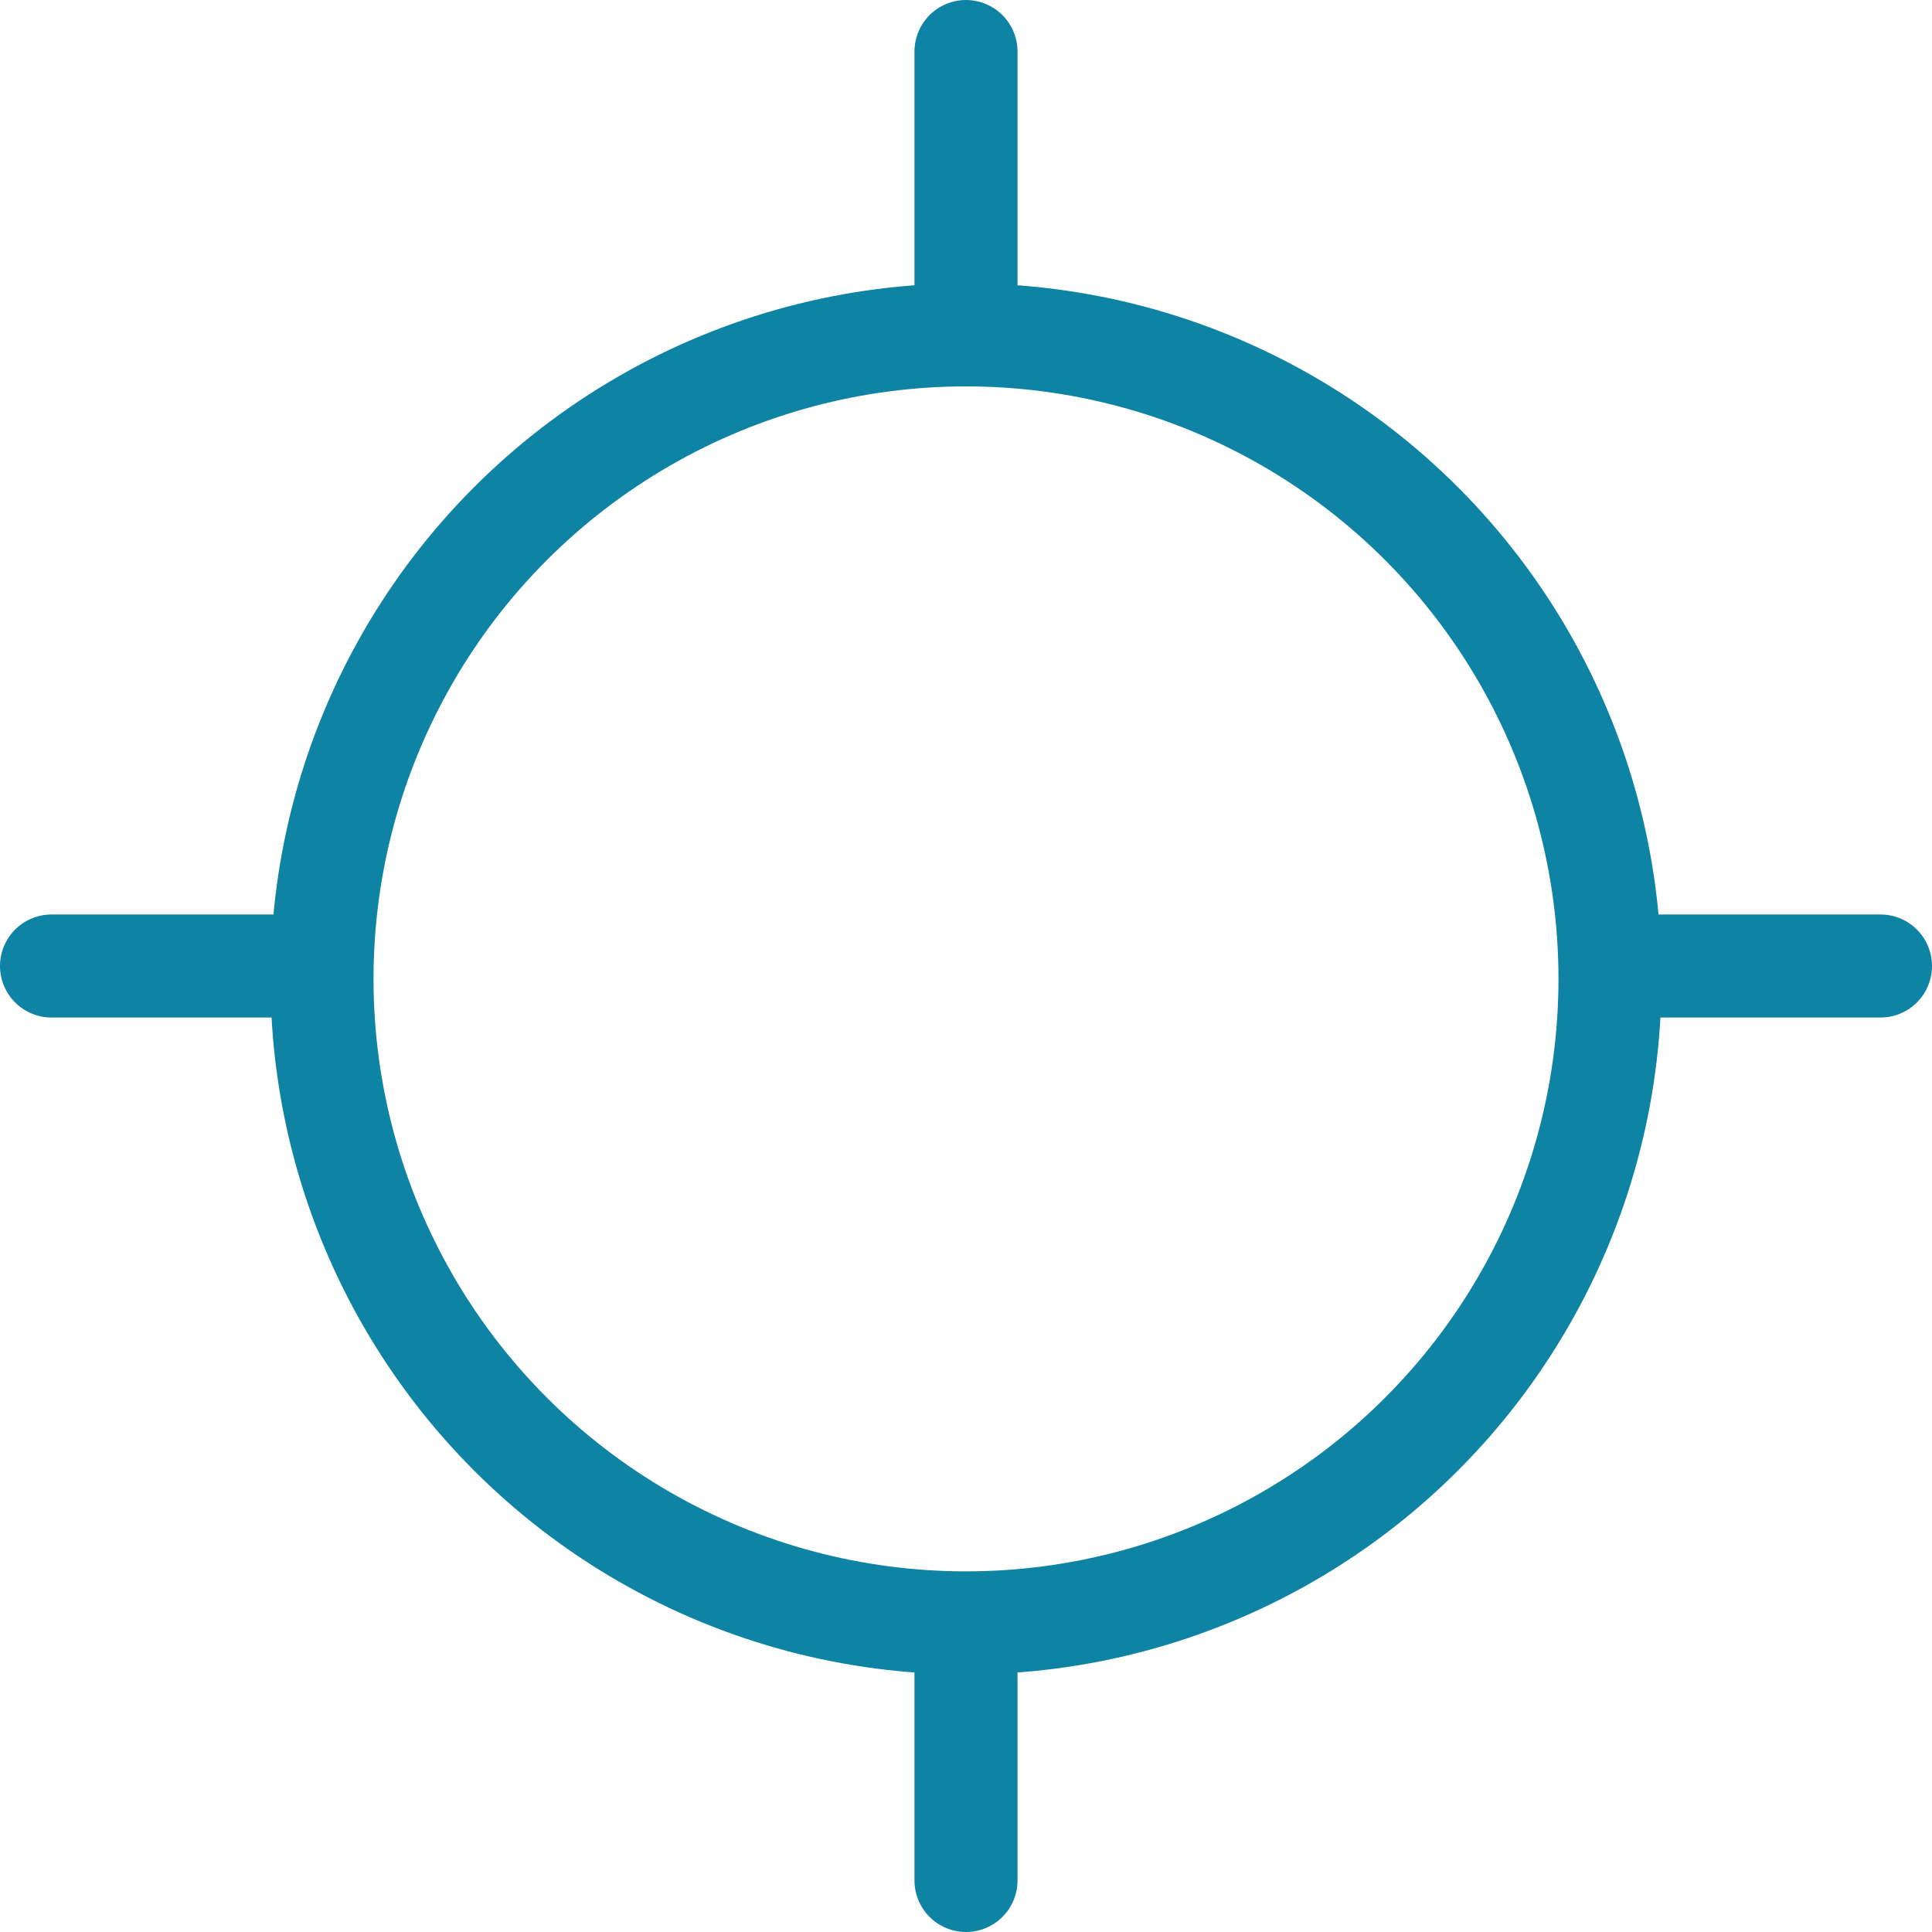 <svg xmlns="http://www.w3.org/2000/svg" width="37.5" height="37.5" viewBox="0 0 37.5 37.5">
  <g id="Raggruppa_1096" data-name="Raggruppa 1096" transform="translate(-1138.75 -2638.5)">
    <g id="Ellisse_50" data-name="Ellisse 50" transform="translate(1144 2644)" fill="none" stroke="#0e83a4" stroke-linecap="round" stroke-width="2">
      <circle cx="13.5" cy="13.5" r="13.5" stroke="none"/>
      <circle cx="13.5" cy="13.5" r="12.5" fill="none"/>
    </g>
    <line id="Linea_208" data-name="Linea 208" y1="5" transform="translate(1175.25 2657.25) rotate(90)" fill="none" stroke="#0e83a4" stroke-linecap="round" stroke-width="2"/>
    <line id="Linea_209" data-name="Linea 209" y1="4.5" transform="translate(1144.25 2657.25) rotate(90)" fill="none" stroke="#0e83a4" stroke-linecap="round" stroke-width="2"/>
    <line id="Linea_210" data-name="Linea 210" y1="5" transform="translate(1157.5 2639.5)" fill="none" stroke="#0e83a4" stroke-linecap="round" stroke-width="2"/>
    <line id="Linea_211" data-name="Linea 211" y1="4.5" transform="translate(1157.5 2670.5)" fill="none" stroke="#0e83a4" stroke-linecap="round" stroke-width="2"/>
  </g>
</svg>
